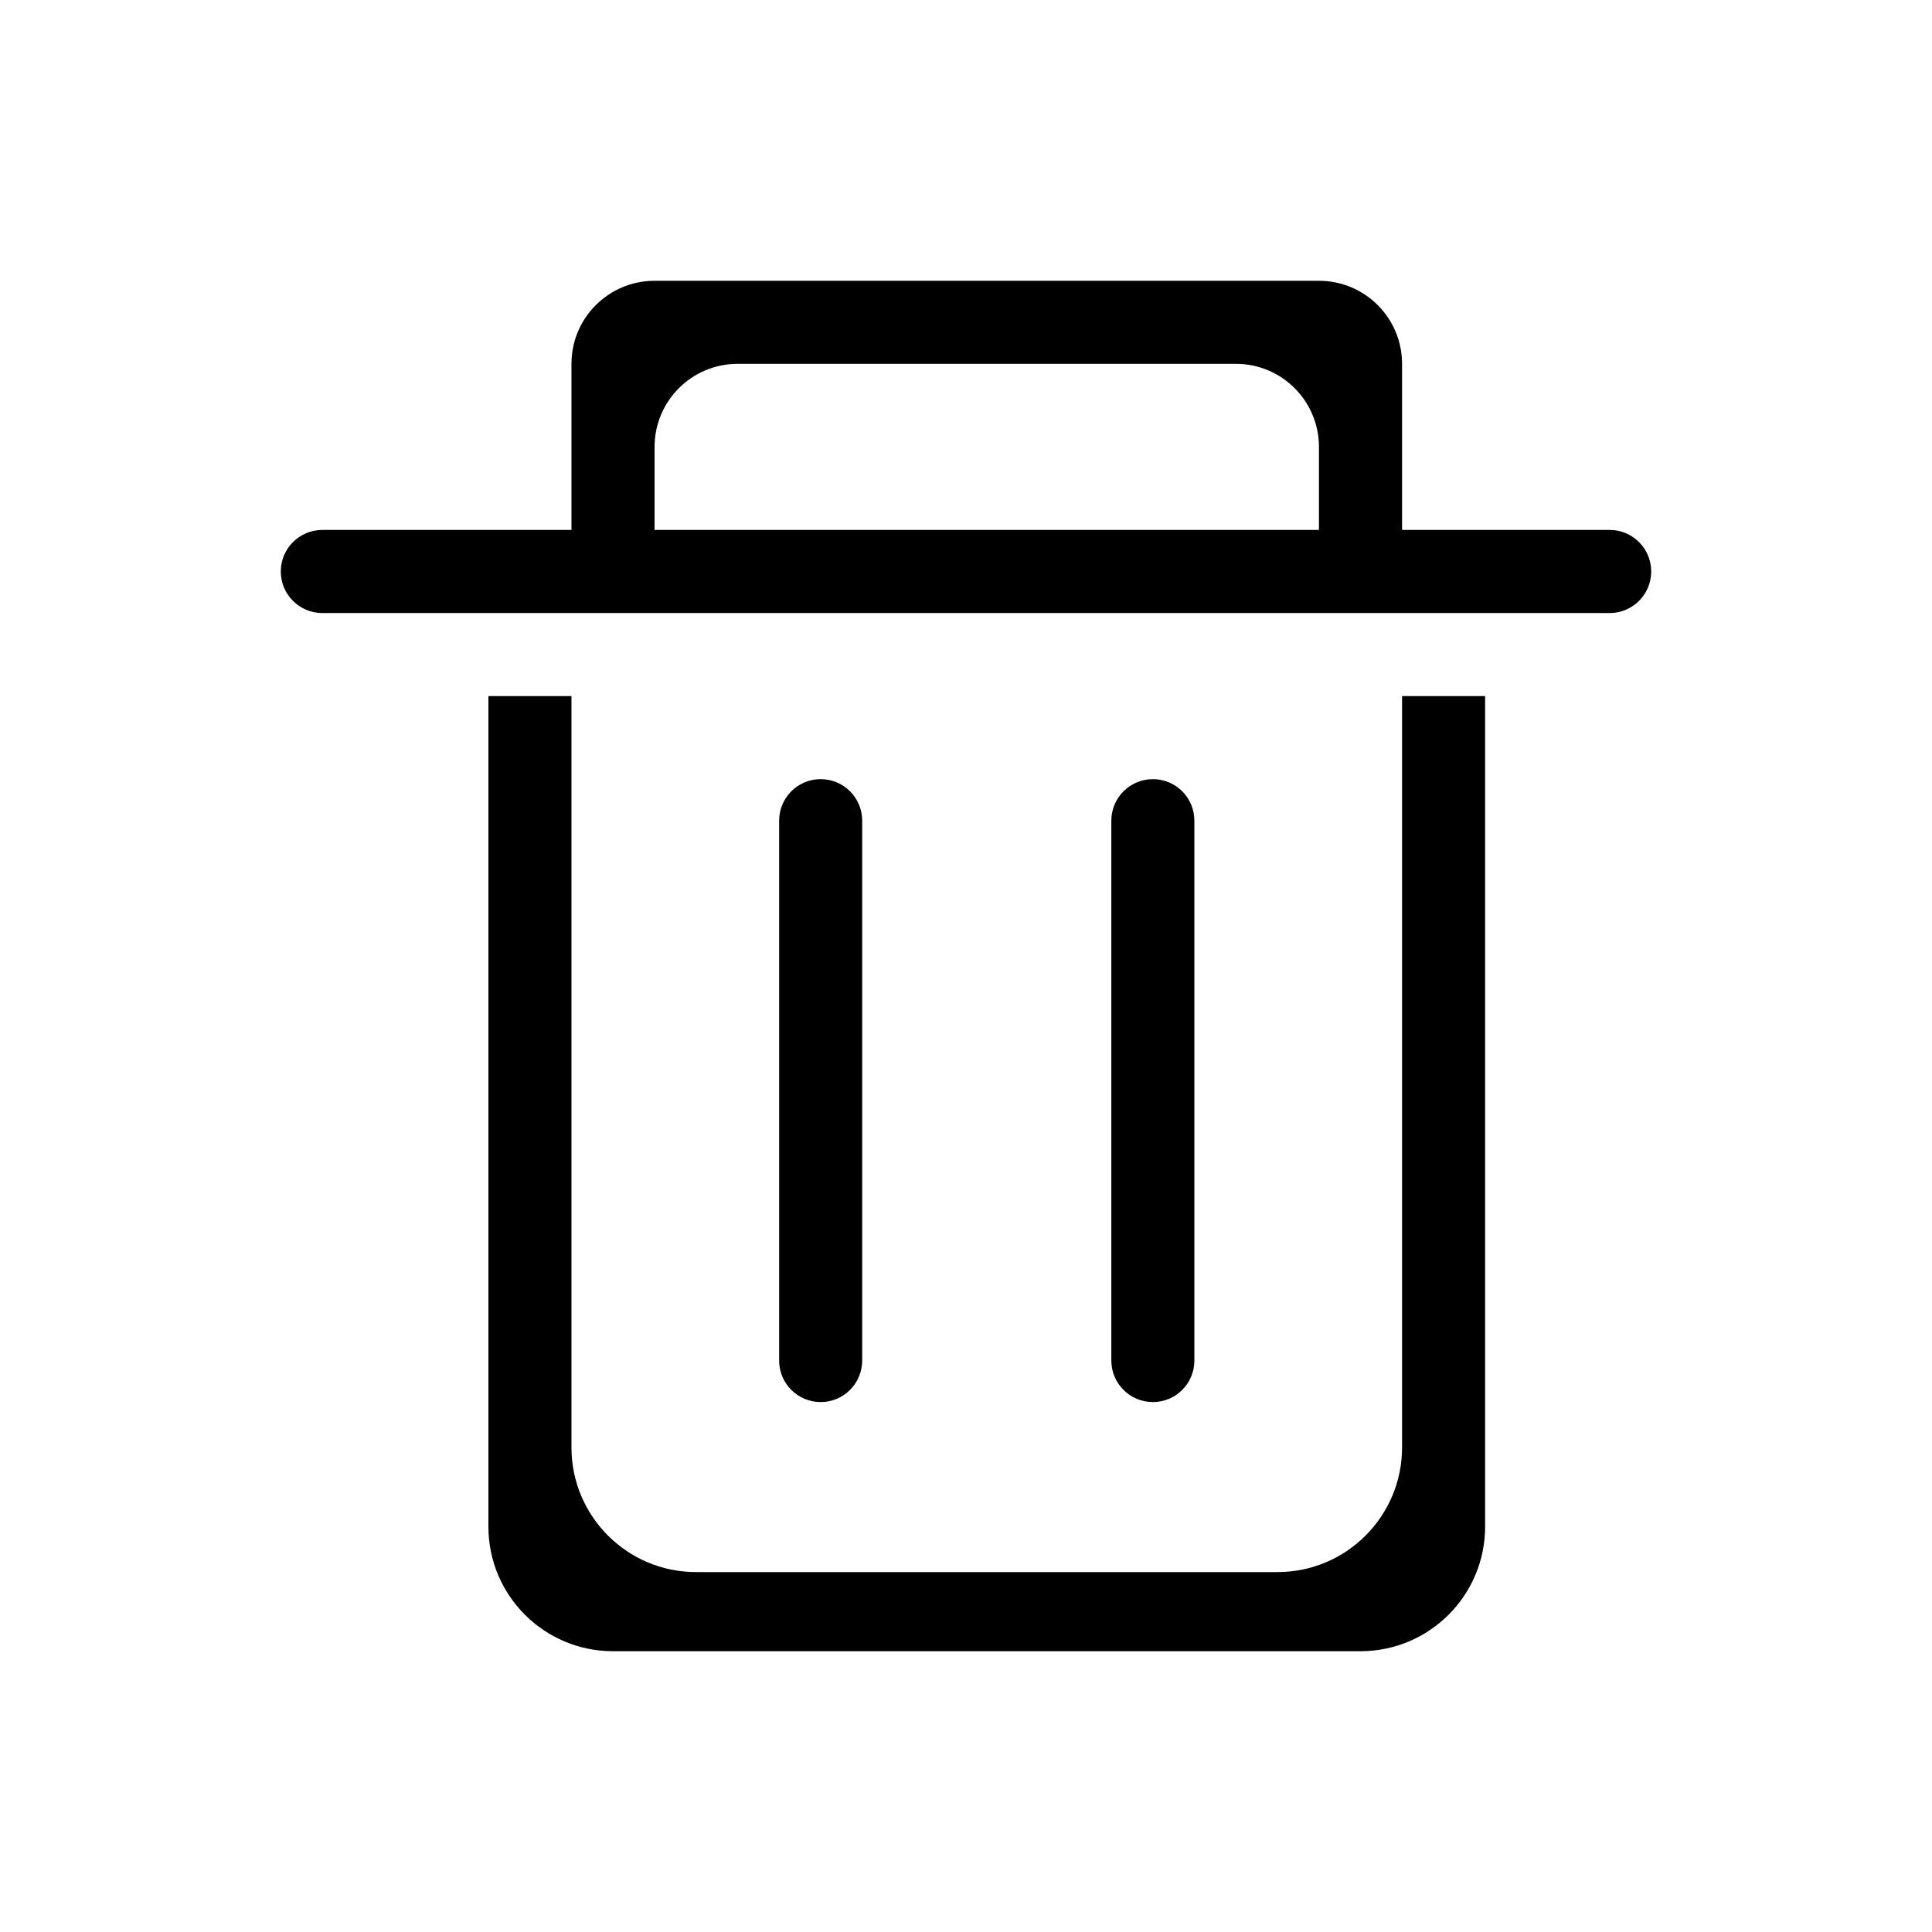 <?xml version="1.0" standalone="no"?><!DOCTYPE svg PUBLIC "-//W3C//DTD SVG 1.1//EN" "http://www.w3.org/Graphics/SVG/1.1/DTD/svg11.dtd"><svg t="1531986026339" class="icon" style="" viewBox="0 0 1024 1024" version="1.1" xmlns="http://www.w3.org/2000/svg" p-id="57071" xmlns:xlink="http://www.w3.org/1999/xlink" width="32" height="32"><defs><style type="text/css"></style></defs><path d="M743.123 767.174c0 36.466-29.56 66.061-66.027 66.061L368.909 833.234c-36.432 0-66.027-29.594-66.027-66.061l0-398.23-44.015 0 0 440.207c0 36.464 29.559 66.027 66.025 66.027l396.188 0c36.466 0 66.06-29.562 66.06-66.027L787.139 368.943l-44.018 0L743.122 767.174z" p-id="57072"></path><path d="M456.977 721.116 456.977 434.97c0-12.145-9.831-22.009-22.008-22.009-12.179 0-22.009 9.865-22.009 22.009l0 286.146c0 12.144 9.83 22.008 22.009 22.008C447.146 743.123 456.977 733.258 456.977 721.116z" p-id="57073"></path><path d="M853.165 280.875 743.123 280.875l0-88.034c0-24.321-19.729-44.018-44.052-44.018L346.934 148.824c-24.321 0-44.05 19.696-44.05 44.018l0 88.034L170.832 280.875c-12.144 0-22.008 9.865-22.008 22.008 0 12.179 9.865 22.044 22.008 22.044l176.102 0 352.137 0L853.165 324.927c12.145 0 22.01-9.865 22.01-22.044C875.176 290.74 865.31 280.875 853.165 280.875zM699.072 280.875 346.934 280.875 346.934 236.858c0-24.288 19.696-44.018 44.019-44.018l264.103 0c24.321 0 44.015 19.729 44.015 44.018L699.071 280.875z" p-id="57074"></path><path d="M633.046 721.116 633.046 434.97c0-12.145-9.831-22.009-22.008-22.009-12.145 0-22.009 9.865-22.009 22.009l0 286.146c0 12.144 9.865 22.008 22.009 22.008C623.215 743.123 633.046 733.258 633.046 721.116z" p-id="57075"></path></svg>